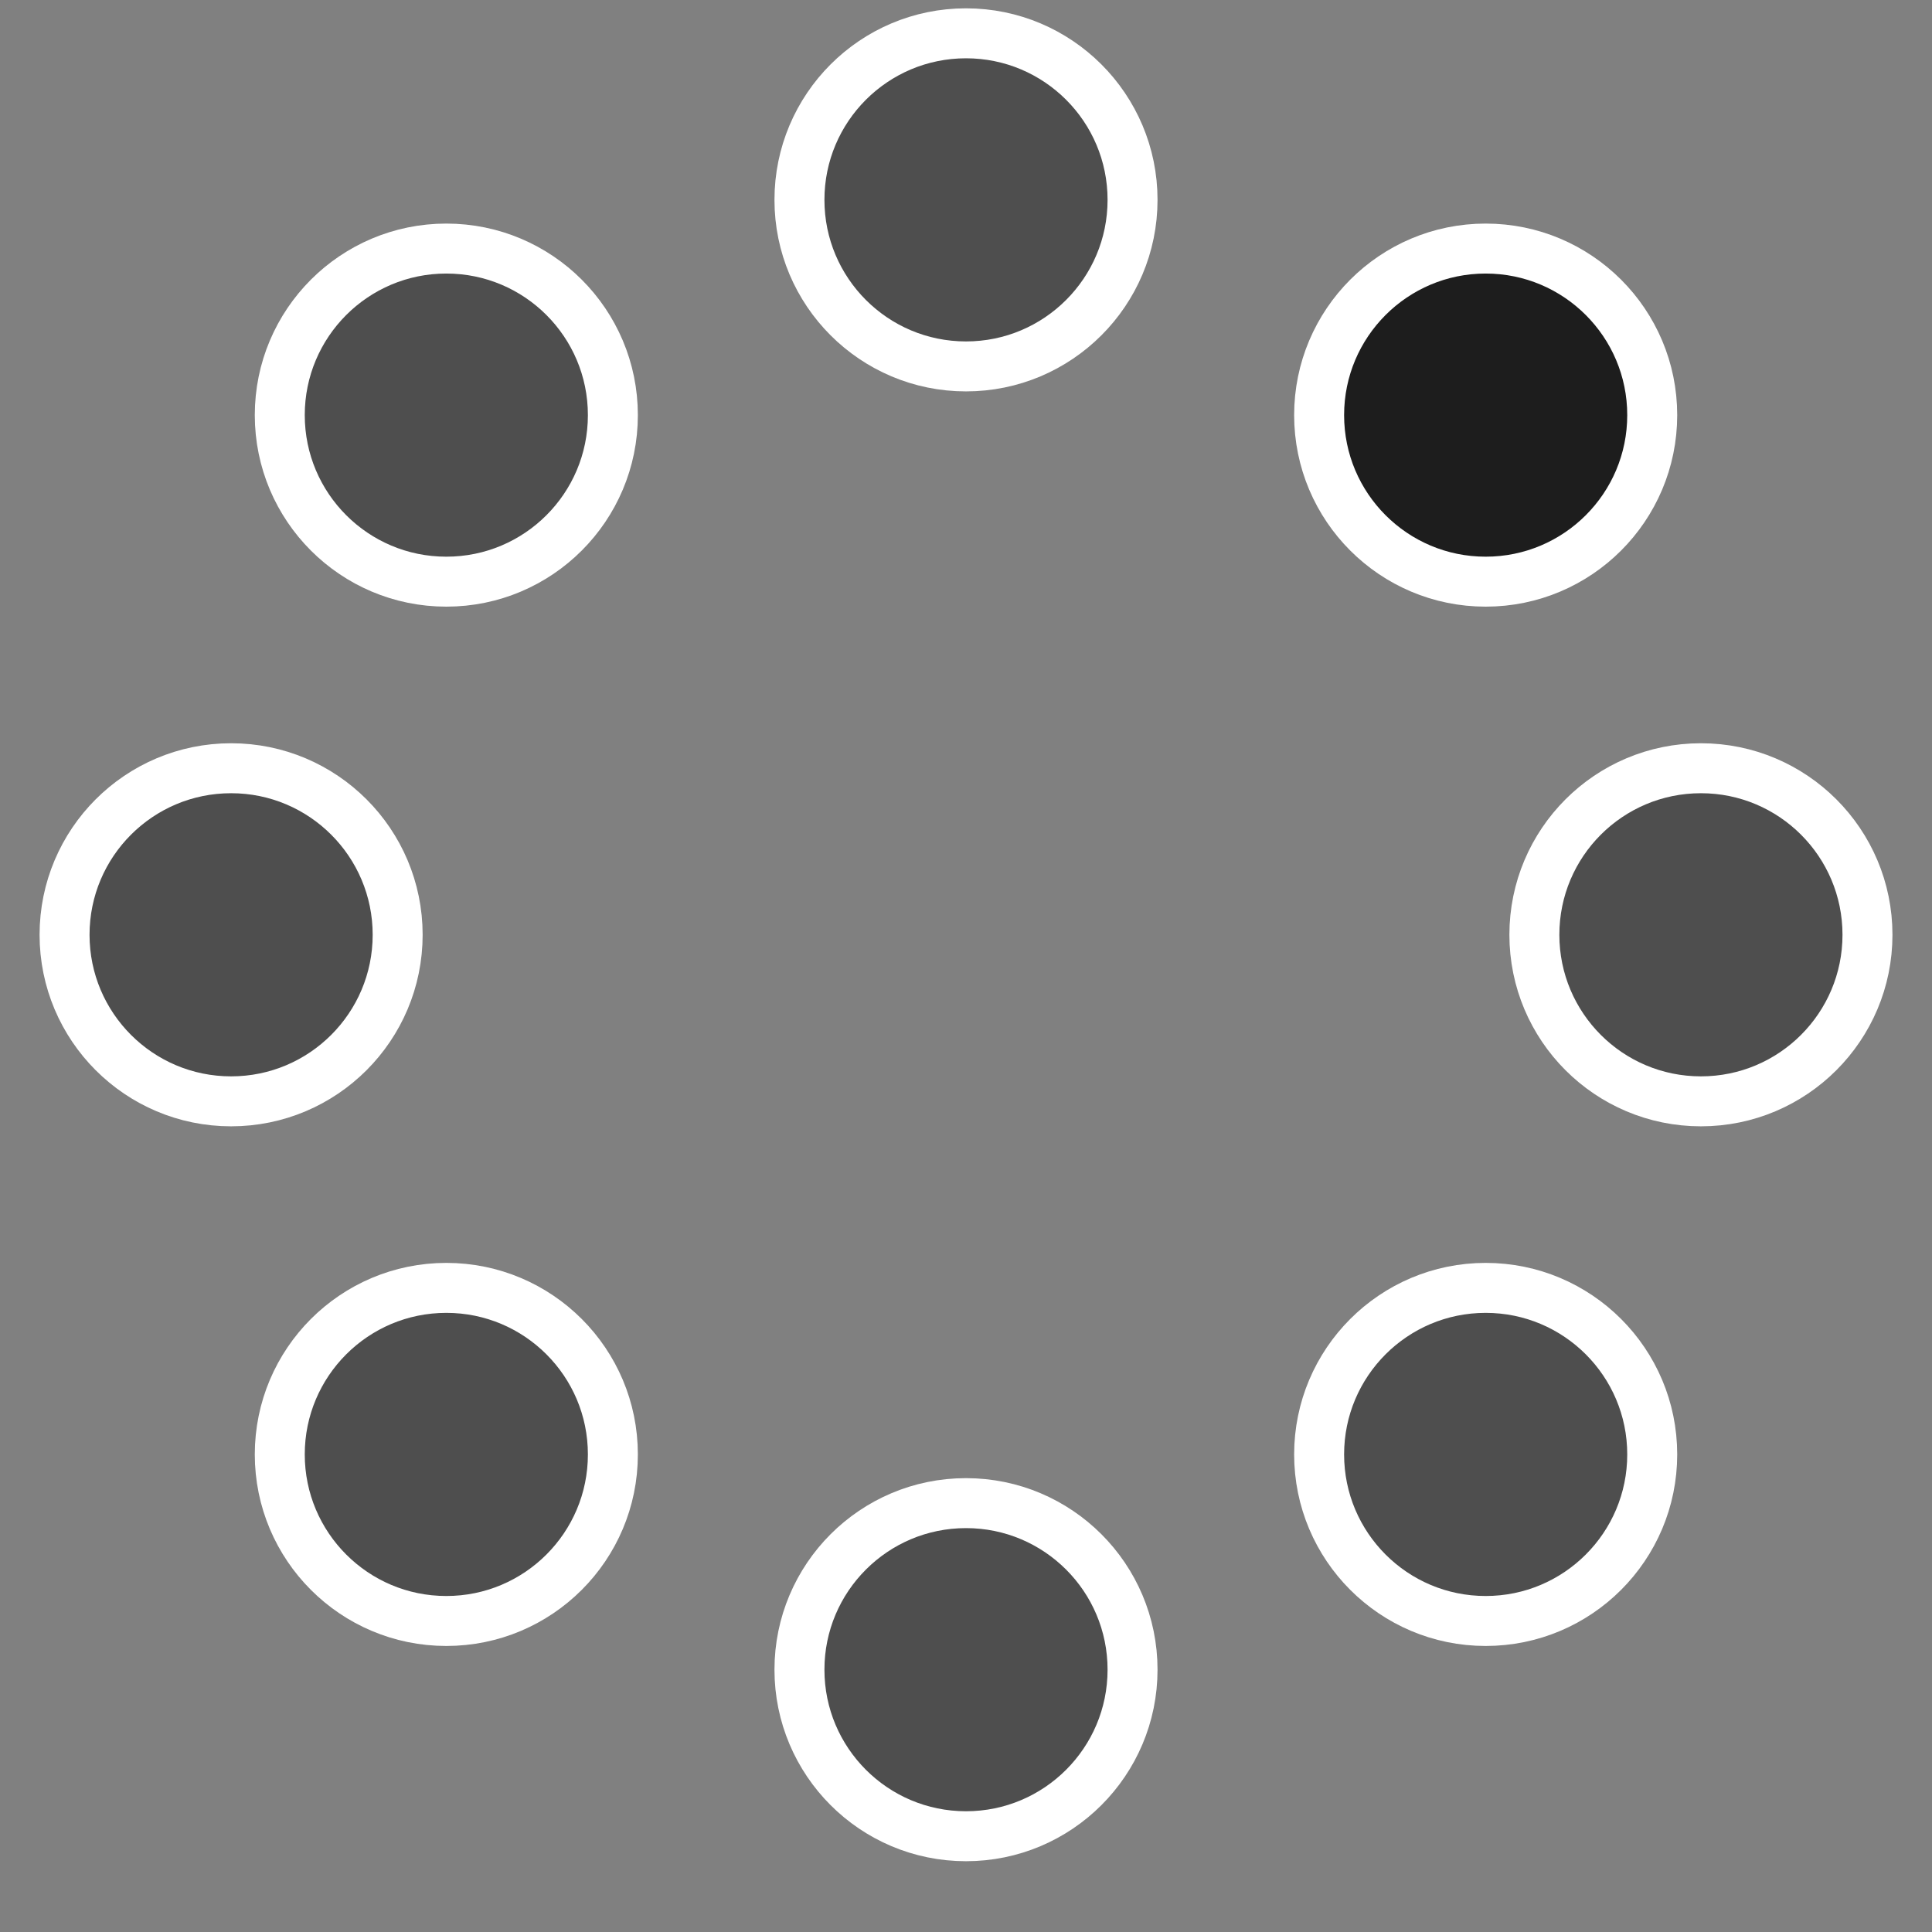 <!-- By Sam Herbert (@sherb), for everyone. More @ http://goo.gl/7AJzbL -->
<svg width="58" height="58" viewBox="0 0 58 58" xmlns="http://www.w3.org/2000/svg">
    <rect x="0" y="0" width="58" height="58" fill="#808080" stroke="none"/>
    <g fill="none" fill-rule="evenodd">
        <g transform="translate(2 1)" stroke="#FFF" stroke-width="1.5">
            <circle cx="42.601" cy="11.462" r="5" fill-opacity="1" fill="#1d1d1d">
                <animate attributeName="fill-opacity"
                     begin="0s" dur="0.8s"
                     values="1;0.5;0.5;0.5;0.5;0.5;0.5;0.5" calcMode="linear"
                     repeatCount="indefinite" />
            </circle>
            <circle cx="49.063" cy="27.063" r="5" fill-opacity="0.5" fill="#1d1d1d">
                <animate attributeName="fill-opacity"
                     begin="0s" dur="0.8s"
                     values="0.5;1;0.5;0.5;0.5;0.5;0.5;0.5" calcMode="linear"
                     repeatCount="indefinite" />
            </circle>
            <circle cx="42.601" cy="42.663" r="5" fill-opacity="0.5" fill="#1d1d1d">
                <animate attributeName="fill-opacity"
                     begin="0s" dur="0.8s"
                     values="0.5;0.5;1;0.5;0.5;0.5;0.5;0.5" calcMode="linear"
                     repeatCount="indefinite" />
            </circle>
            <circle cx="27" cy="49.125" r="5" fill-opacity="0.5" fill="#1d1d1d">
                <animate attributeName="fill-opacity"
                     begin="0s" dur="0.8s"
                     values="0.5;0.5;0.5;1;0.5;0.5;0.5;0.5" calcMode="linear"
                     repeatCount="indefinite" />
            </circle>
            <circle cx="11.399" cy="42.663" r="5" fill-opacity="0.5" fill="#1d1d1d">
                <animate attributeName="fill-opacity"
                     begin="0s" dur="0.8s"
                     values="0.5;0.5;0.5;0.5;1;0.5;0.5;0.5" calcMode="linear"
                     repeatCount="indefinite" />
            </circle>
            <circle cx="4.938" cy="27.063" r="5" fill-opacity="0.5" fill="#1d1d1d">
                <animate attributeName="fill-opacity"
                     begin="0s" dur="0.8s"
                     values="0.5;0.5;0.5;0.5;0.5;1;0.5;0.5" calcMode="linear"
                     repeatCount="indefinite" />
            </circle>
            <circle cx="11.399" cy="11.462" r="5" fill-opacity="0.5" fill="#1d1d1d">
                <animate attributeName="fill-opacity"
                     begin="0s" dur="0.8s"
                     values="0.5;0.5;0.5;0.5;0.5;0.5;1;0.5" calcMode="linear"
                     repeatCount="indefinite" />
            </circle>
            <circle cx="27" cy="5" r="5" fill-opacity="0.5" fill="#1d1d1d">
                <animate attributeName="fill-opacity"
                     begin="0s" dur="0.8s"
                     values="0.5;0.5;0.5;0.5;0.5;0.5;0.5;1" calcMode="linear"
                     repeatCount="indefinite" />
            </circle>
        </g>
    </g>
</svg>
